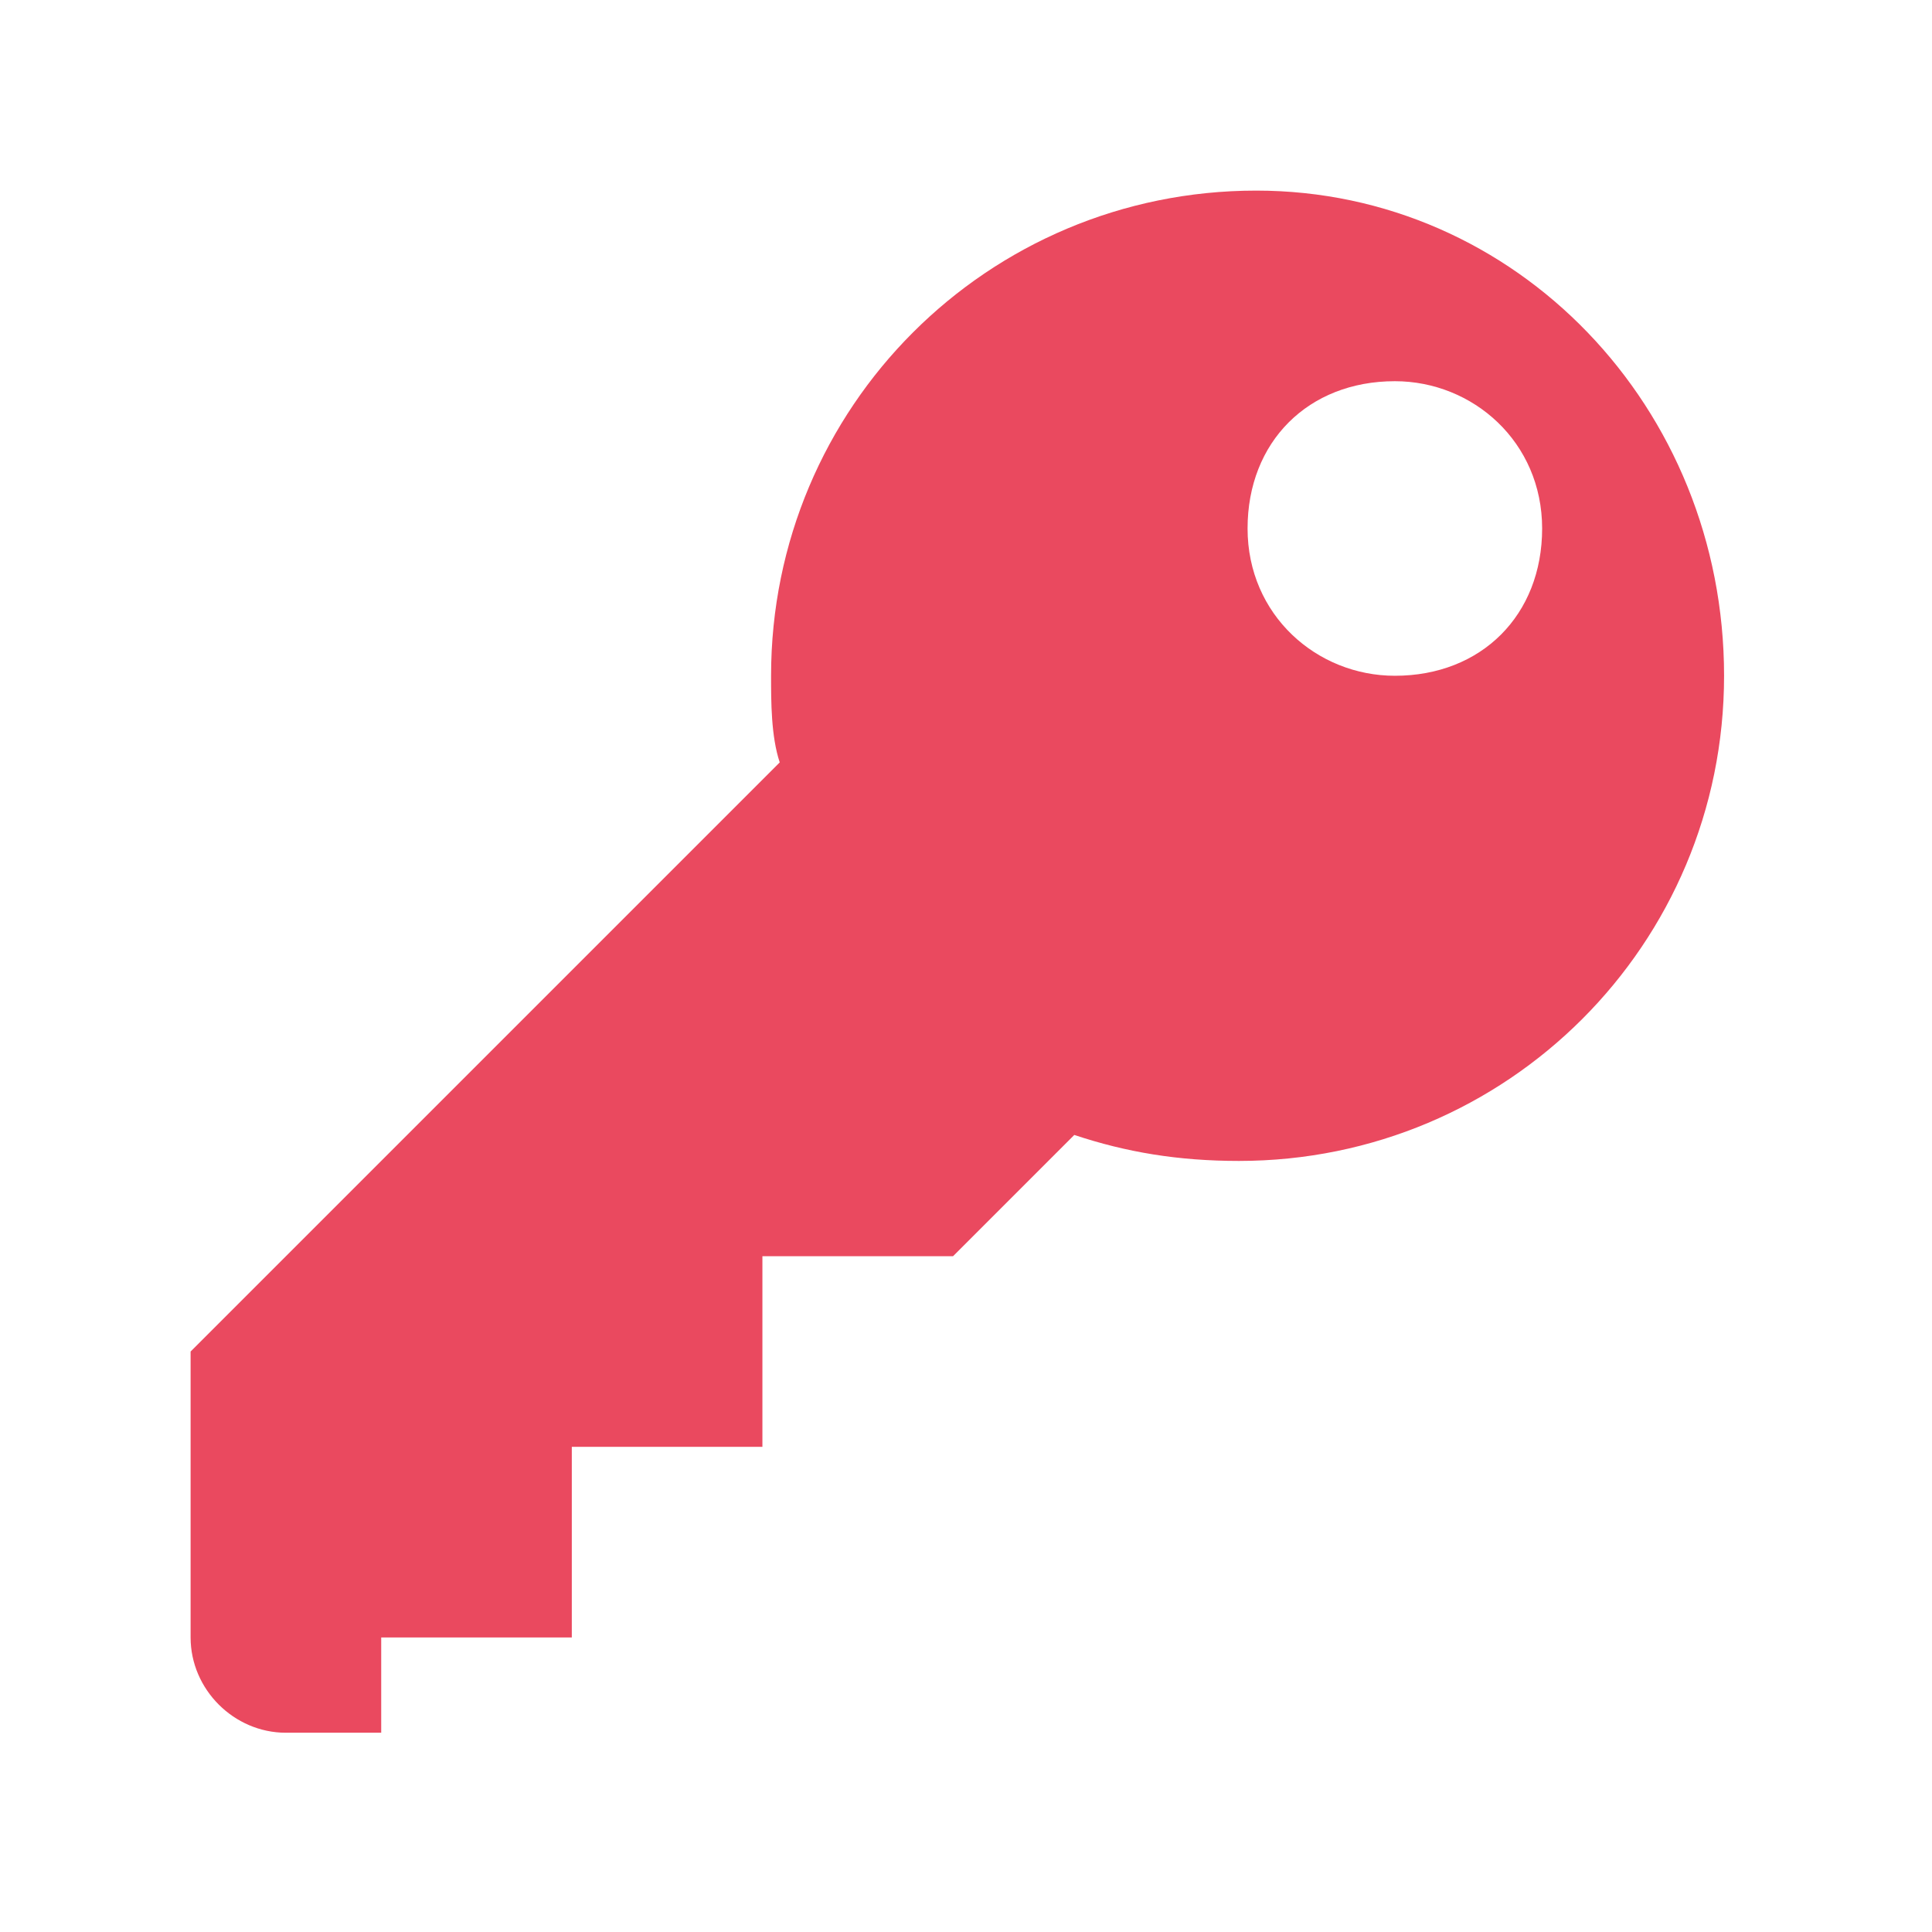 <?xml version="1.0" encoding="utf-8"?>
<!-- Generator: Adobe Illustrator 19.0.0, SVG Export Plug-In . SVG Version: 6.00 Build 0)  -->
<svg version="1.1" id="Layer_1" xmlns="http://www.w3.org/2000/svg" xmlns:xlink="http://www.w3.org/1999/xlink" x="0px" y="0px"
	 viewBox="0 0 22.3 22.3" style="enable-background:new 0 0 22.3 22.3;" xml:space="preserve">
<style type="text/css">
	.st0{fill:#EA495F;}
</style>
<path id="XMLID_16_" class="st0" d="M14.5,2.2c-3.1,0-5.6,2.5-5.6,5.6c0,0.3,0,0.7,0.1,1l-6.8,6.8v3.3c0,0.6,0.5,1.1,1.1,1.1h1.1
	v-1.1h2.2v-2.2h2.2v-2.2h2.2l1.4-1.4c0.6,0.2,1.2,0.3,1.9,0.3c3.1,0,5.6-2.5,5.6-5.6S17.5,2.2,14.5,2.2z M16.1,7.8
	c-0.9,0-1.7-0.7-1.7-1.7s0.7-1.7,1.7-1.7c0.9,0,1.7,0.7,1.7,1.7S17.1,7.8,16.1,7.8z"/>
</svg>
